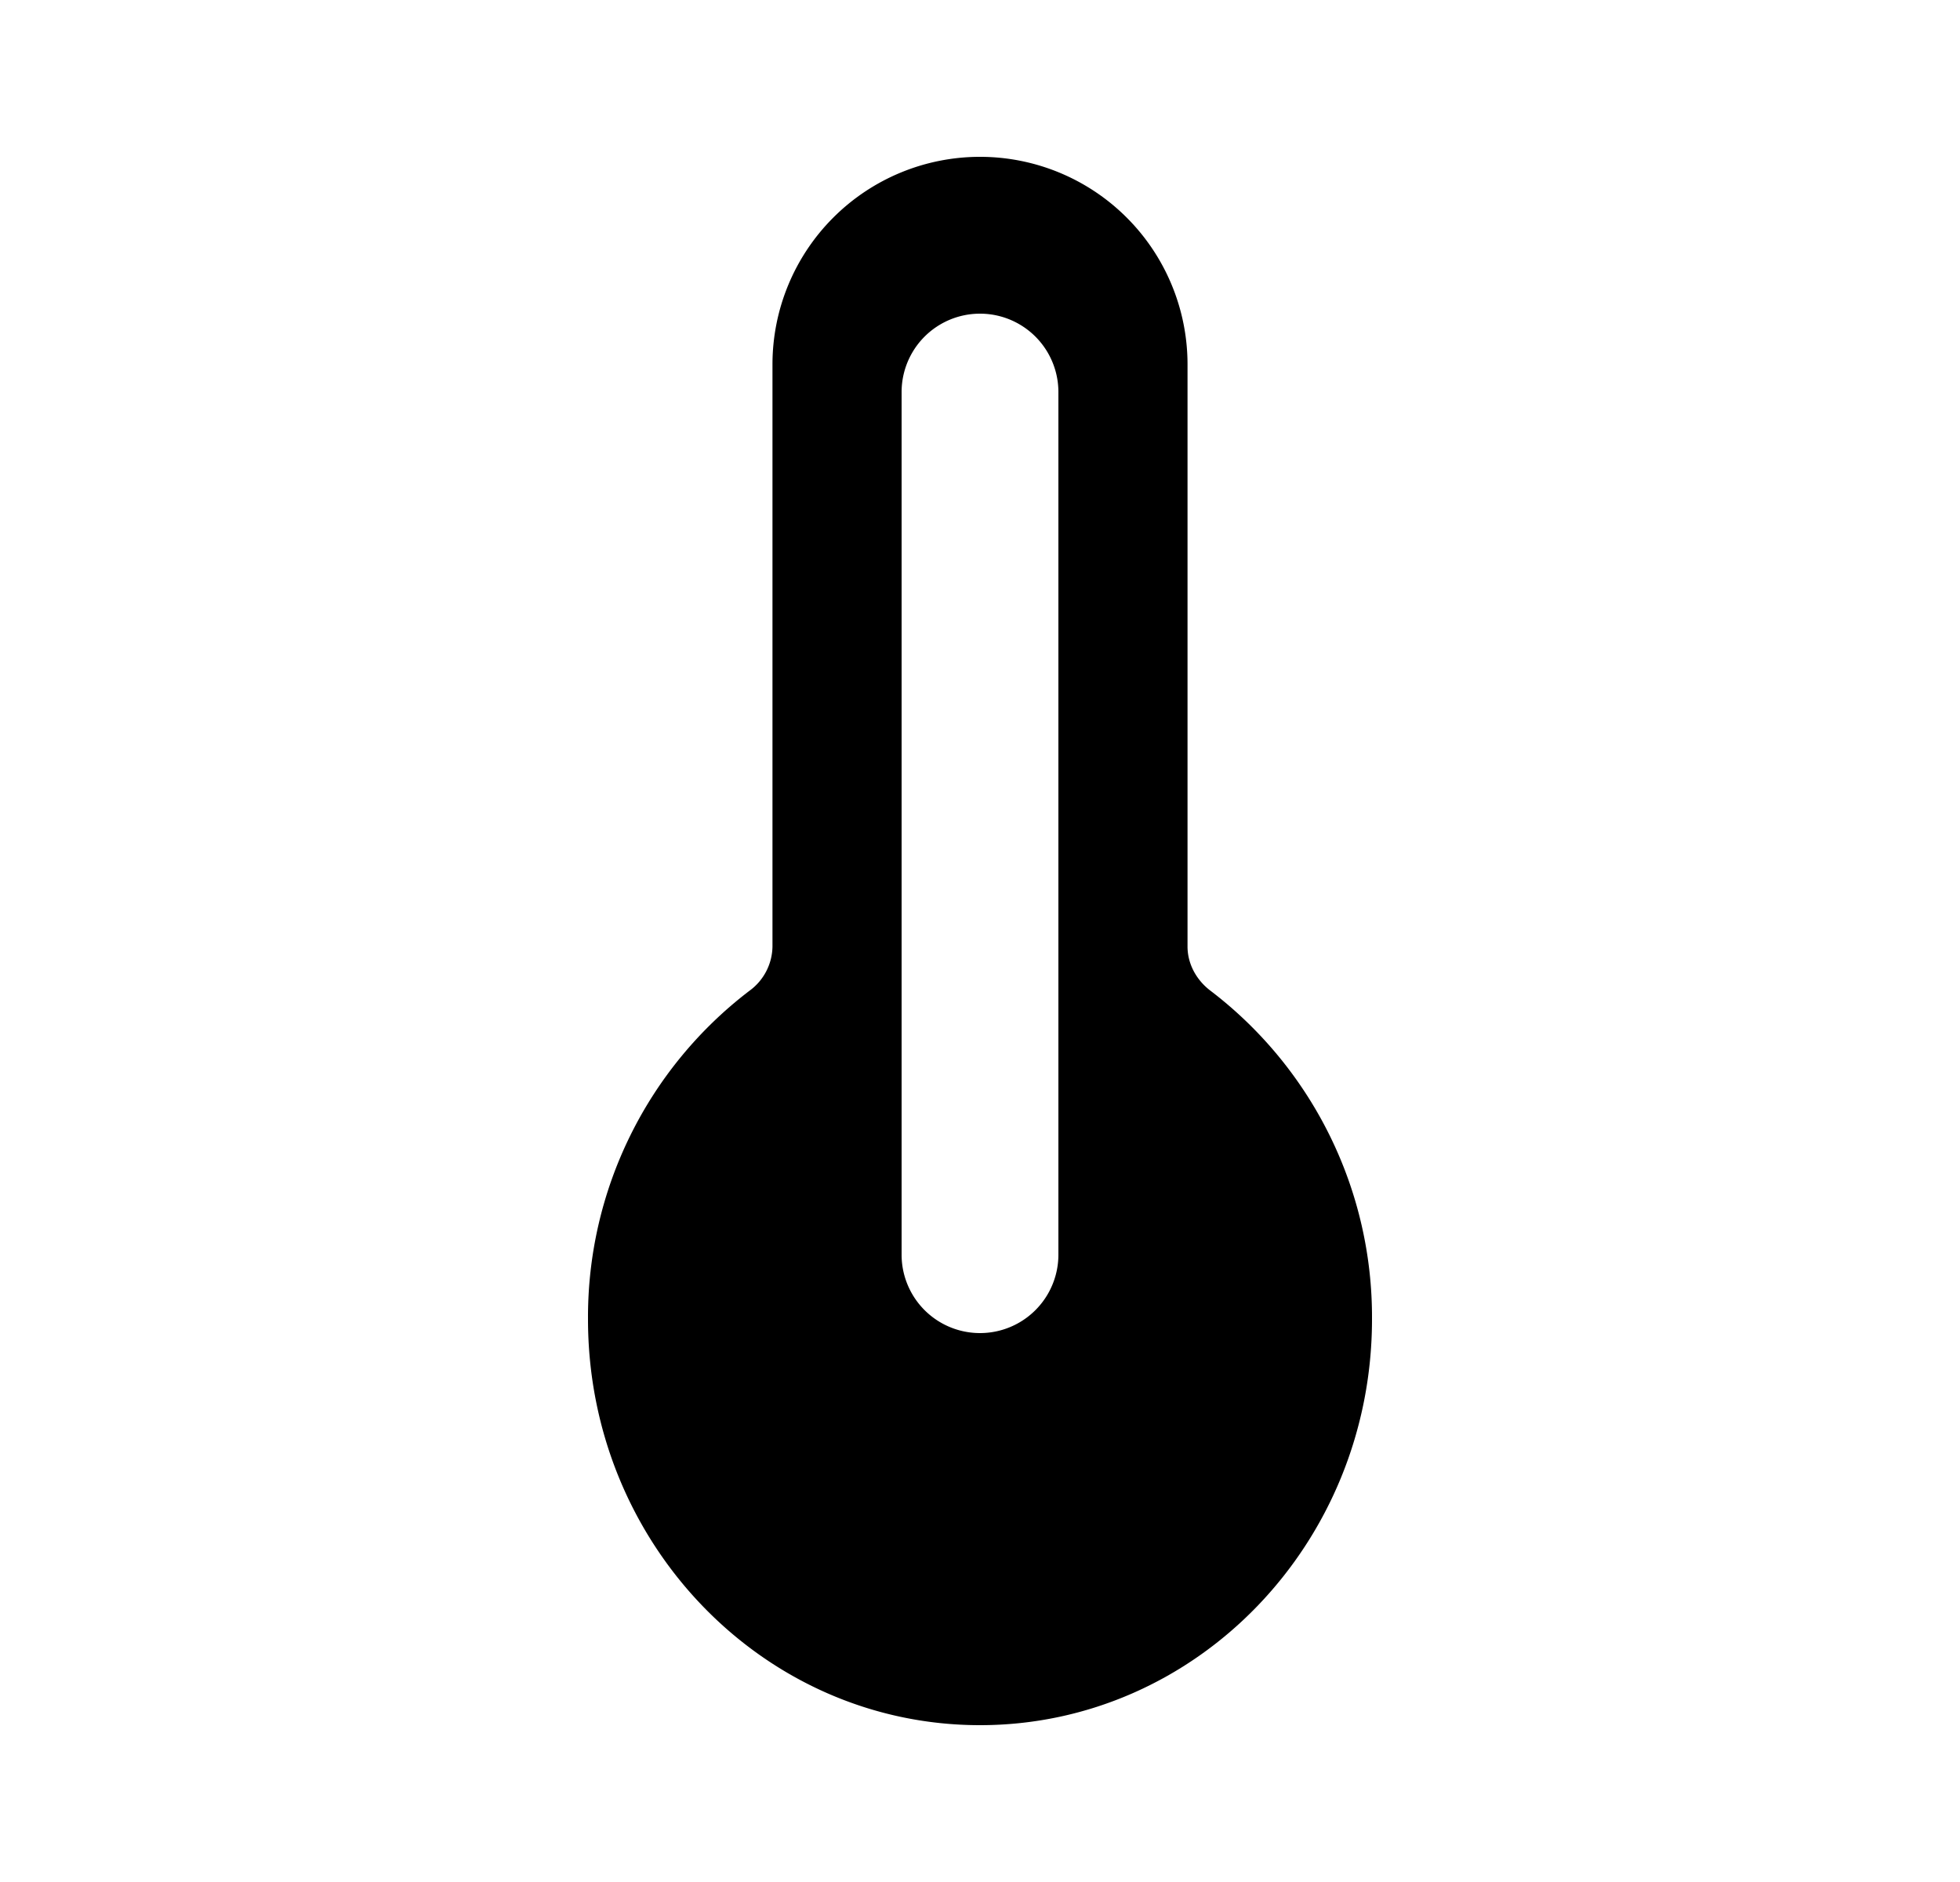 <svg xmlns="http://www.w3.org/2000/svg" viewBox="0 0 25 24" fill="currentColor" aria-hidden="true" data-slot="icon">
    <path fill-rule="evenodd" d="M17.5 16.823c0 2.859-2.239 5.177-5 5.177s-5-2.318-5-5.177a5.23 5.23 0 0 1 2.059-4.188.71.71 0 0 0 .294-.565V4.647a2.647 2.647 0 0 1 5.294 0v7.423c0 .224.115.43.294.565a5.23 5.23 0 0 1 2.059 4.188M13.5 5a1 1 0 1 0-2 0v11a1 1 0 1 0 2 0z" clip-rule="evenodd"/>
</svg>
